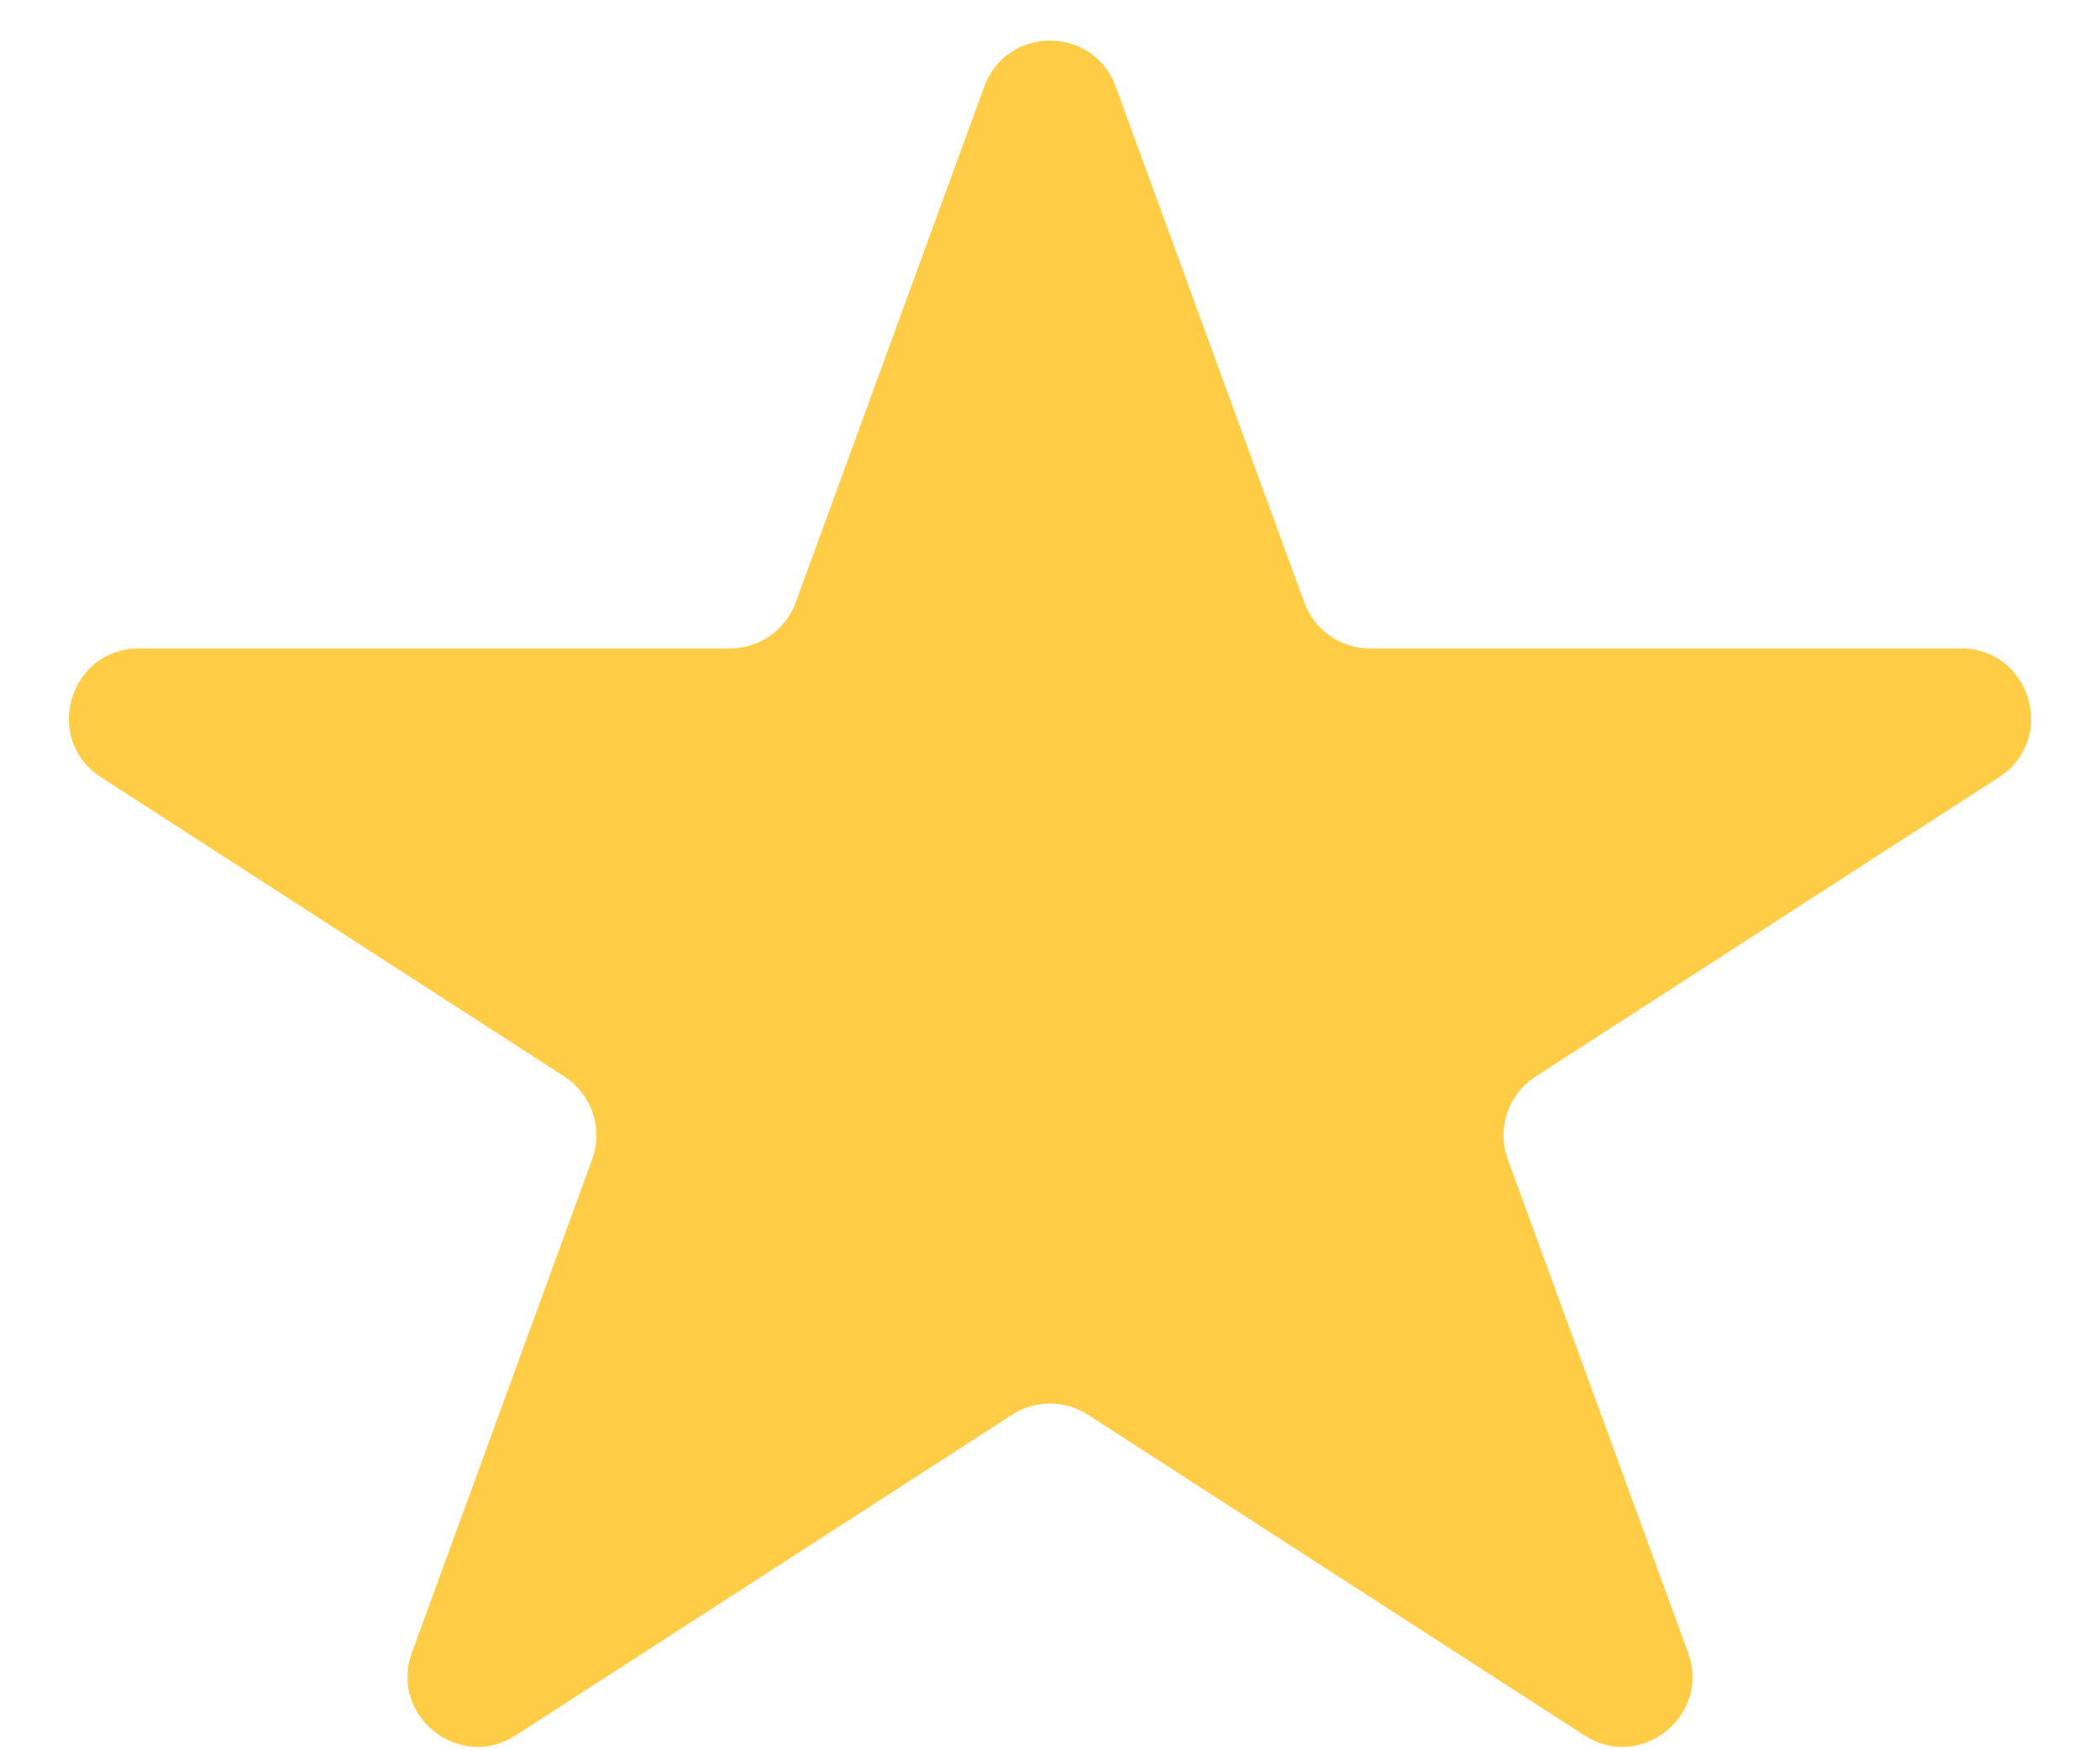 <svg width="30" height="25" viewBox="0 0 30 25" fill="none" xmlns="http://www.w3.org/2000/svg">
<path d="M14.061 1.237C14.381 0.361 15.619 0.361 15.939 1.237L18.633 8.606C18.777 9 19.152 9.262 19.572 9.262L28.014 9.262C29.011 9.262 29.394 10.562 28.556 11.102L21.937 15.377C21.545 15.631 21.38 16.122 21.541 16.561L24.115 23.604C24.445 24.505 23.439 25.308 22.634 24.787L15.543 20.208C15.212 19.994 14.788 19.994 14.457 20.208L7.367 24.787C6.561 25.308 5.555 24.505 5.885 23.604L8.459 16.561C8.62 16.122 8.455 15.631 8.063 15.377L1.443 11.102C0.606 10.562 0.989 9.262 1.986 9.262L10.428 9.262C10.848 9.262 11.223 9 11.367 8.606L14.061 1.237Z" fill="#FFCC46"/>
</svg>
